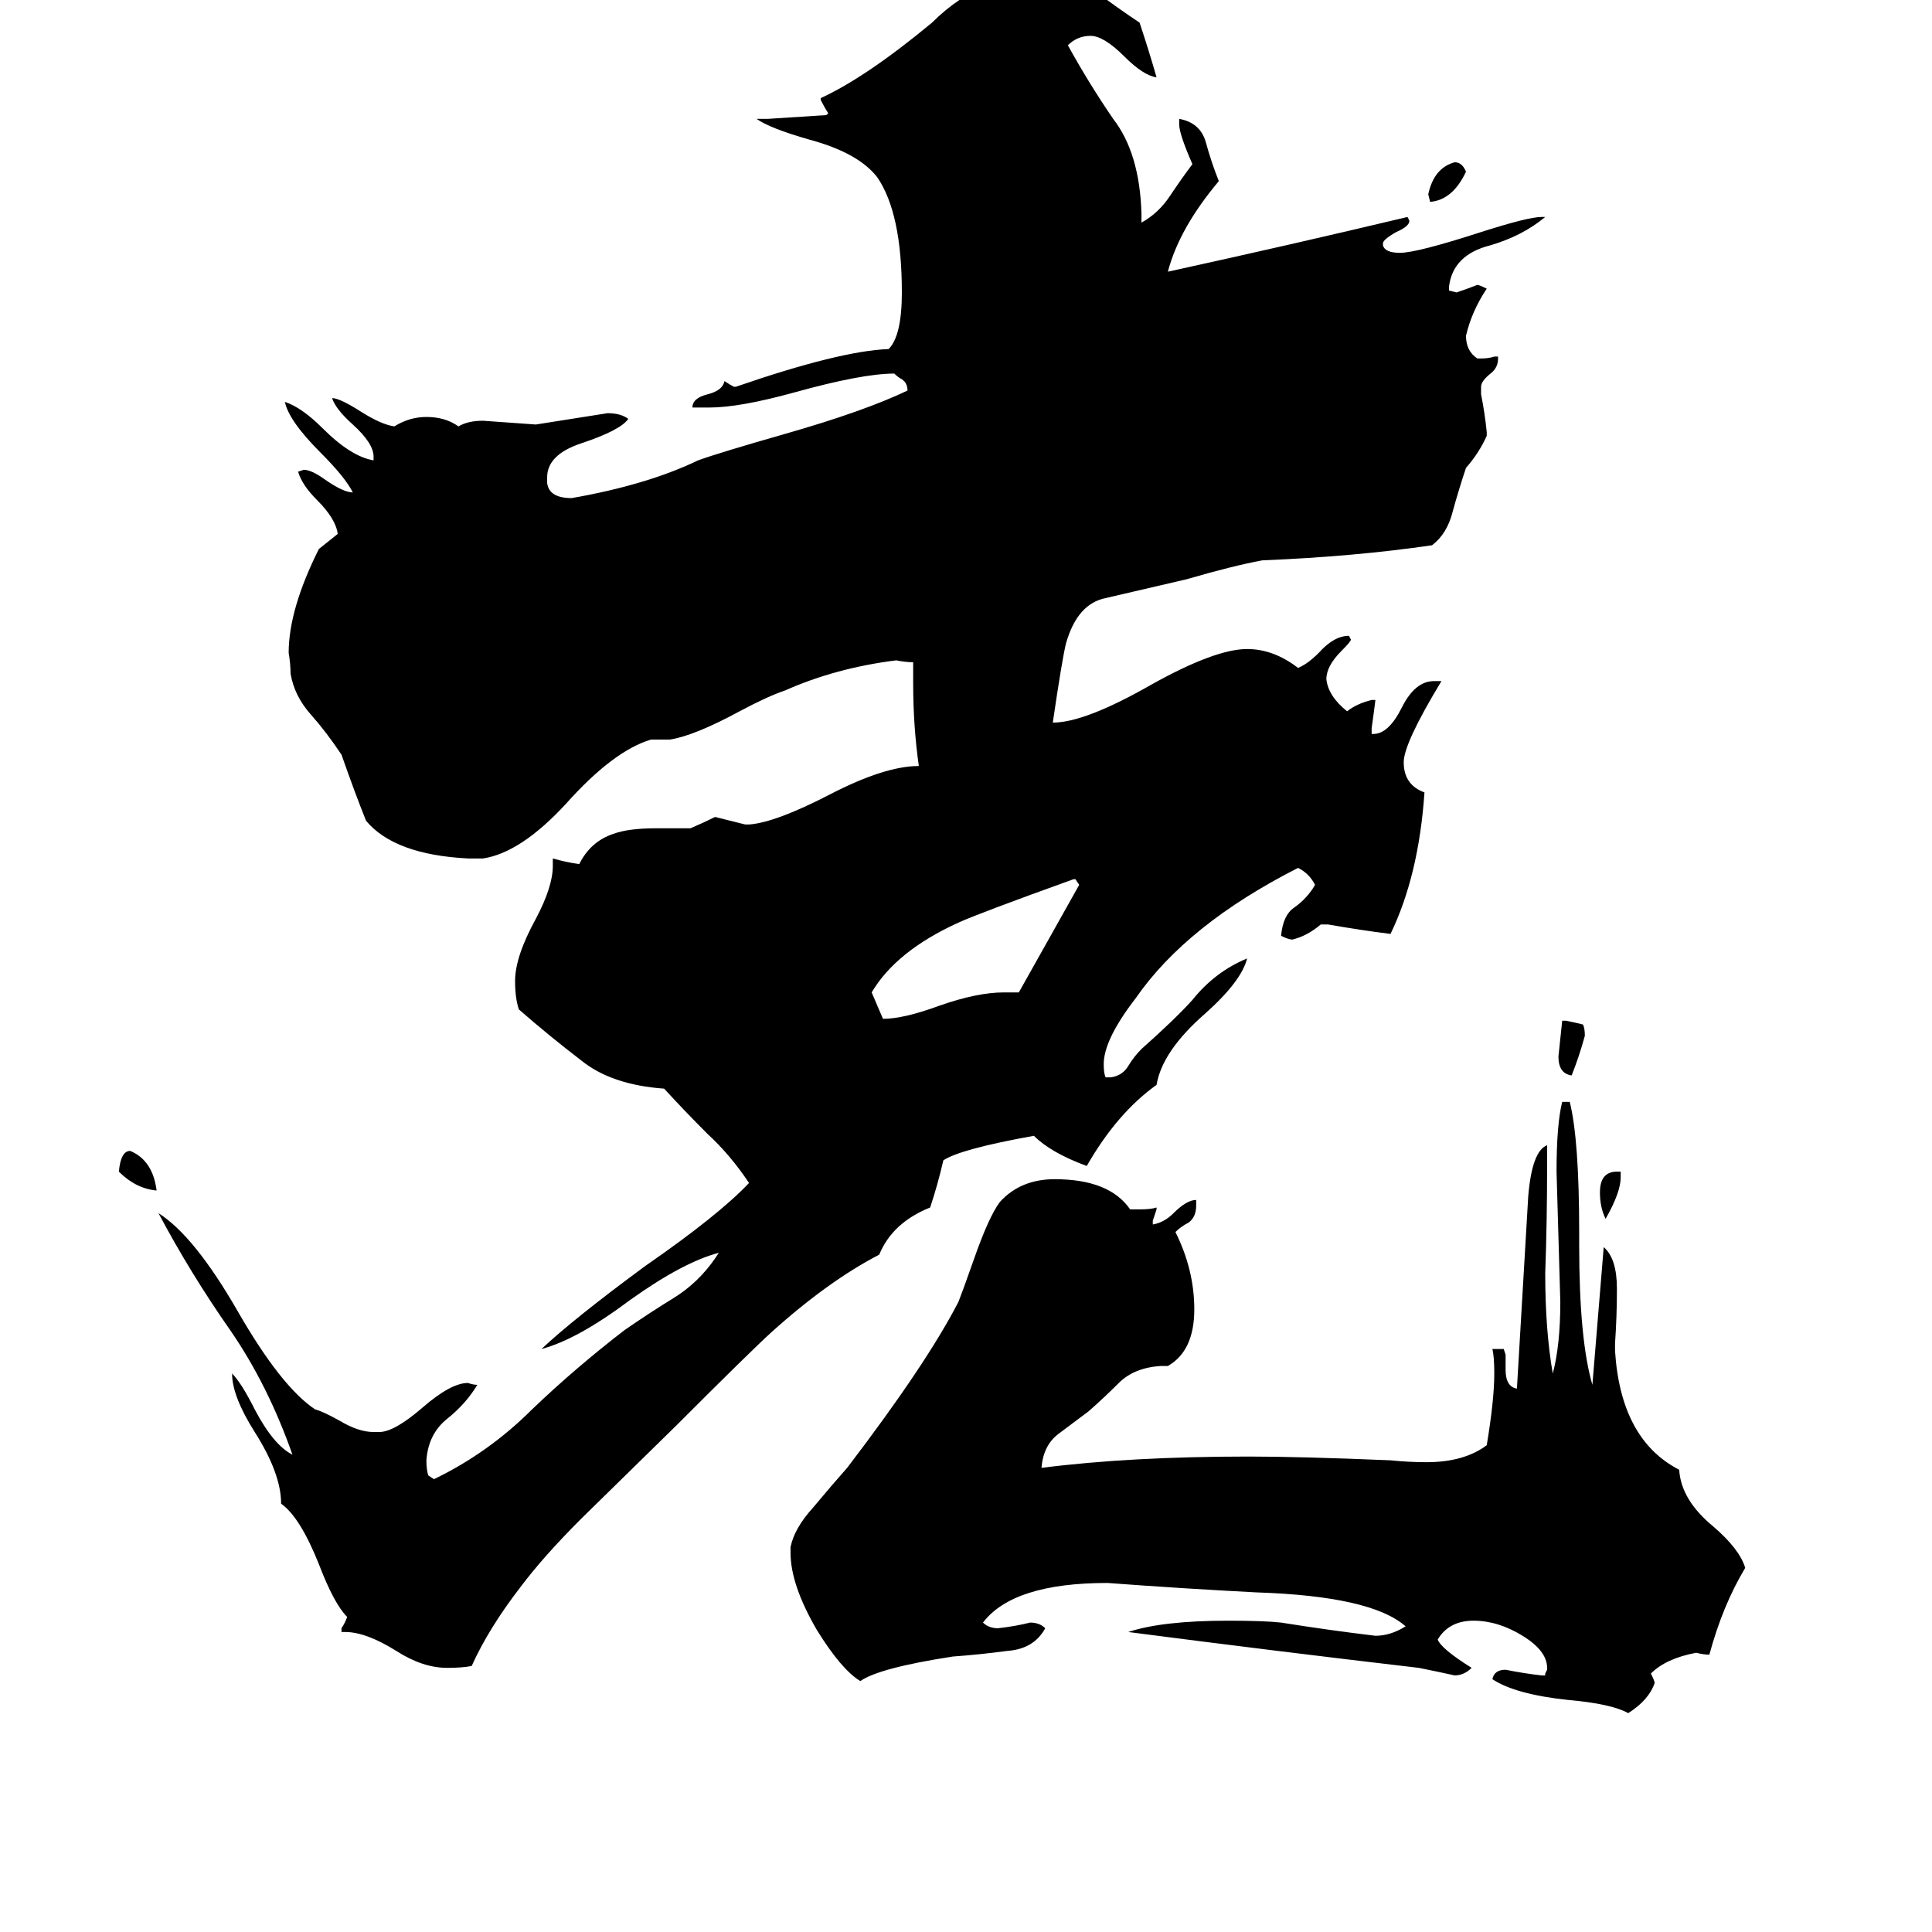 <svg xmlns="http://www.w3.org/2000/svg" viewBox="0 -800 1024 1024">
	<path fill="#000000" d="M859 -179V-176Q859 -168 851 -154Q848 -160 848 -168Q848 -179 857 -179ZM83 -169Q72 -170 63 -179Q64 -190 69 -190Q81 -185 83 -169ZM777 -709Q770 -694 758 -693L757 -697Q760 -711 771 -714Q775 -714 777 -709ZM828 -259H830Q835 -258 839 -257Q840 -255 840 -251Q837 -240 833 -230Q826 -231 826 -240Q827 -249 828 -259ZM540 -274L572 -331L570 -334H569Q519 -316 508 -311Q475 -296 462 -274Q465 -267 468 -260Q479 -260 498 -267Q518 -274 532 -274ZM819 88V87L820 85V84Q820 75 807 67Q794 59 781 59Q768 59 762 69Q764 74 780 84Q776 88 771 88Q762 86 752 84Q675 75 598 65Q616 59 651 59Q670 59 679 60Q704 64 729 67Q737 67 745 62Q727 46 666 44Q627 42 587 39Q537 39 521 60Q524 63 529 63Q538 62 546 60Q551 60 554 63Q548 74 534 75Q519 77 505 78Q466 84 456 91Q446 85 433 64Q419 40 419 23V20Q421 10 431 -1Q441 -13 449 -22Q491 -77 508 -110Q510 -115 516 -132Q524 -155 530 -163Q541 -175 559 -175Q588 -175 599 -159H604Q610 -159 613 -160V-159Q612 -156 611 -153V-151Q617 -152 622 -157Q629 -164 634 -164V-161Q634 -155 630 -152Q626 -150 623 -147Q633 -127 633 -106Q633 -84 619 -76H615Q601 -75 593 -67Q585 -59 577 -52Q569 -46 561 -40Q553 -34 552 -22Q599 -28 662 -28Q689 -28 737 -26Q747 -25 756 -25Q776 -25 788 -34Q792 -58 792 -72Q792 -81 791 -85H797L798 -82V-74Q798 -65 804 -64Q807 -115 810 -166Q812 -190 820 -193V-182Q820 -153 819 -125Q819 -95 823 -72Q827 -87 827 -110Q826 -144 825 -179Q825 -204 828 -216H832Q837 -196 837 -147V-140Q837 -90 844 -66Q847 -102 850 -139Q857 -133 857 -117Q857 -102 856 -88V-84Q859 -37 890 -21Q891 -5 908 9Q922 21 925 31Q913 51 906 77Q903 77 899 76Q883 79 875 87Q877 91 877 92Q874 101 863 108Q854 103 831 101Q803 98 791 90Q792 85 798 85Q808 87 817 88ZM704 -310H700Q693 -304 685 -302Q683 -302 679 -304Q680 -315 686 -319Q693 -324 697 -331Q694 -337 688 -340Q629 -310 602 -271Q585 -249 585 -236Q585 -231 586 -229H589Q595 -230 598 -235Q601 -240 605 -244Q623 -260 632 -270Q644 -285 661 -292Q658 -280 639 -263Q616 -243 613 -225Q592 -210 576 -182Q557 -189 548 -198Q509 -191 500 -185Q497 -172 493 -160Q473 -152 466 -135Q439 -121 409 -94Q399 -85 358 -44L308 5Q288 25 276 41Q259 63 250 83Q245 84 237 84Q224 84 210 75Q194 65 183 65H181V63Q183 60 184 57Q177 50 169 29Q159 4 149 -3Q149 -19 135 -41Q123 -60 123 -72Q128 -67 135 -53Q145 -34 155 -29Q142 -66 122 -95Q101 -125 84 -157Q103 -145 126 -105Q149 -65 167 -53Q171 -52 180 -47Q190 -41 198 -41H201Q209 -41 224 -54Q239 -67 248 -67Q251 -66 253 -66Q247 -56 237 -48Q227 -40 226 -26Q226 -21 227 -18L230 -16Q259 -30 282 -53Q305 -75 331 -95Q344 -104 357 -112Q370 -120 379 -133L381 -136Q362 -131 334 -111Q306 -90 287 -85Q304 -101 342 -129Q381 -156 397 -173Q387 -188 375 -199Q363 -211 352 -223Q324 -225 308 -238Q291 -251 275 -265Q273 -271 273 -280Q273 -293 284 -313Q293 -330 293 -341V-345Q300 -343 307 -342Q313 -354 325 -358Q333 -361 348 -361H366Q373 -364 379 -367Q387 -365 395 -363H397Q411 -364 440 -379Q469 -394 487 -394Q484 -415 484 -438V-449Q480 -449 475 -450Q443 -446 416 -434Q407 -431 392 -423Q368 -410 355 -408H345Q325 -402 300 -374Q276 -348 256 -345H248Q209 -347 194 -365Q188 -380 181 -400Q173 -412 165 -421Q156 -431 154 -443Q154 -448 153 -454Q153 -477 169 -509Q174 -513 179 -517Q178 -525 168 -535Q160 -543 158 -550L161 -551Q165 -551 172 -546Q182 -539 187 -539Q183 -547 170 -560Q153 -577 151 -587Q160 -584 171 -573Q186 -558 198 -556V-558Q198 -565 187 -575Q178 -583 176 -589Q180 -589 191 -582Q202 -575 209 -574Q217 -579 226 -579Q236 -579 243 -574Q248 -577 256 -577Q270 -576 284 -575Q303 -578 322 -581Q329 -581 333 -578Q329 -572 308 -565Q290 -559 290 -547V-544Q291 -536 303 -536Q343 -543 370 -556Q381 -560 416 -570Q458 -582 481 -593Q481 -597 478 -599Q476 -600 474 -602Q457 -602 421 -592Q392 -584 376 -584H367Q367 -589 375 -591Q383 -593 384 -598Q387 -596 389 -595H390Q445 -614 471 -615Q478 -622 478 -645Q478 -687 465 -706Q455 -719 429 -726Q408 -732 401 -737H407Q423 -738 438 -739L439 -740Q437 -743 435 -747V-748Q459 -759 494 -788Q508 -802 524 -808H527Q541 -806 554 -805H558Q566 -805 574 -806Q578 -806 580 -805Q592 -796 604 -788Q609 -773 613 -759Q606 -760 596 -770Q585 -781 578 -781Q571 -781 566 -776Q577 -756 590 -737Q604 -719 605 -687V-682Q614 -687 620 -696Q626 -705 632 -713Q625 -729 625 -734V-737Q636 -735 639 -725Q642 -714 646 -704Q625 -679 619 -656Q683 -670 746 -685L747 -683Q747 -680 740 -677Q733 -673 733 -671V-670Q734 -666 742 -666Q751 -666 785 -677Q810 -685 817 -685H819Q807 -675 790 -670Q770 -665 768 -648V-646L772 -645Q778 -647 783 -649Q784 -649 788 -647Q780 -635 777 -622Q777 -614 783 -610H785Q789 -610 792 -611H794V-610Q794 -605 790 -602Q785 -598 785 -595V-591Q787 -581 788 -571V-569Q784 -560 777 -552Q773 -540 770 -529Q767 -517 759 -511Q718 -505 669 -503Q653 -500 629 -493L586 -483Q571 -480 565 -459Q563 -451 558 -417Q575 -417 610 -437Q644 -456 661 -456Q675 -456 688 -446Q693 -448 699 -454Q707 -463 715 -463L716 -461Q716 -460 711 -455Q703 -447 703 -440Q704 -431 714 -423Q719 -427 727 -429H729Q728 -421 727 -414V-411H728Q736 -411 743 -425Q750 -439 760 -439H764Q744 -406 744 -396Q744 -384 755 -380Q752 -336 737 -305Q721 -307 704 -310Z"/>
</svg>